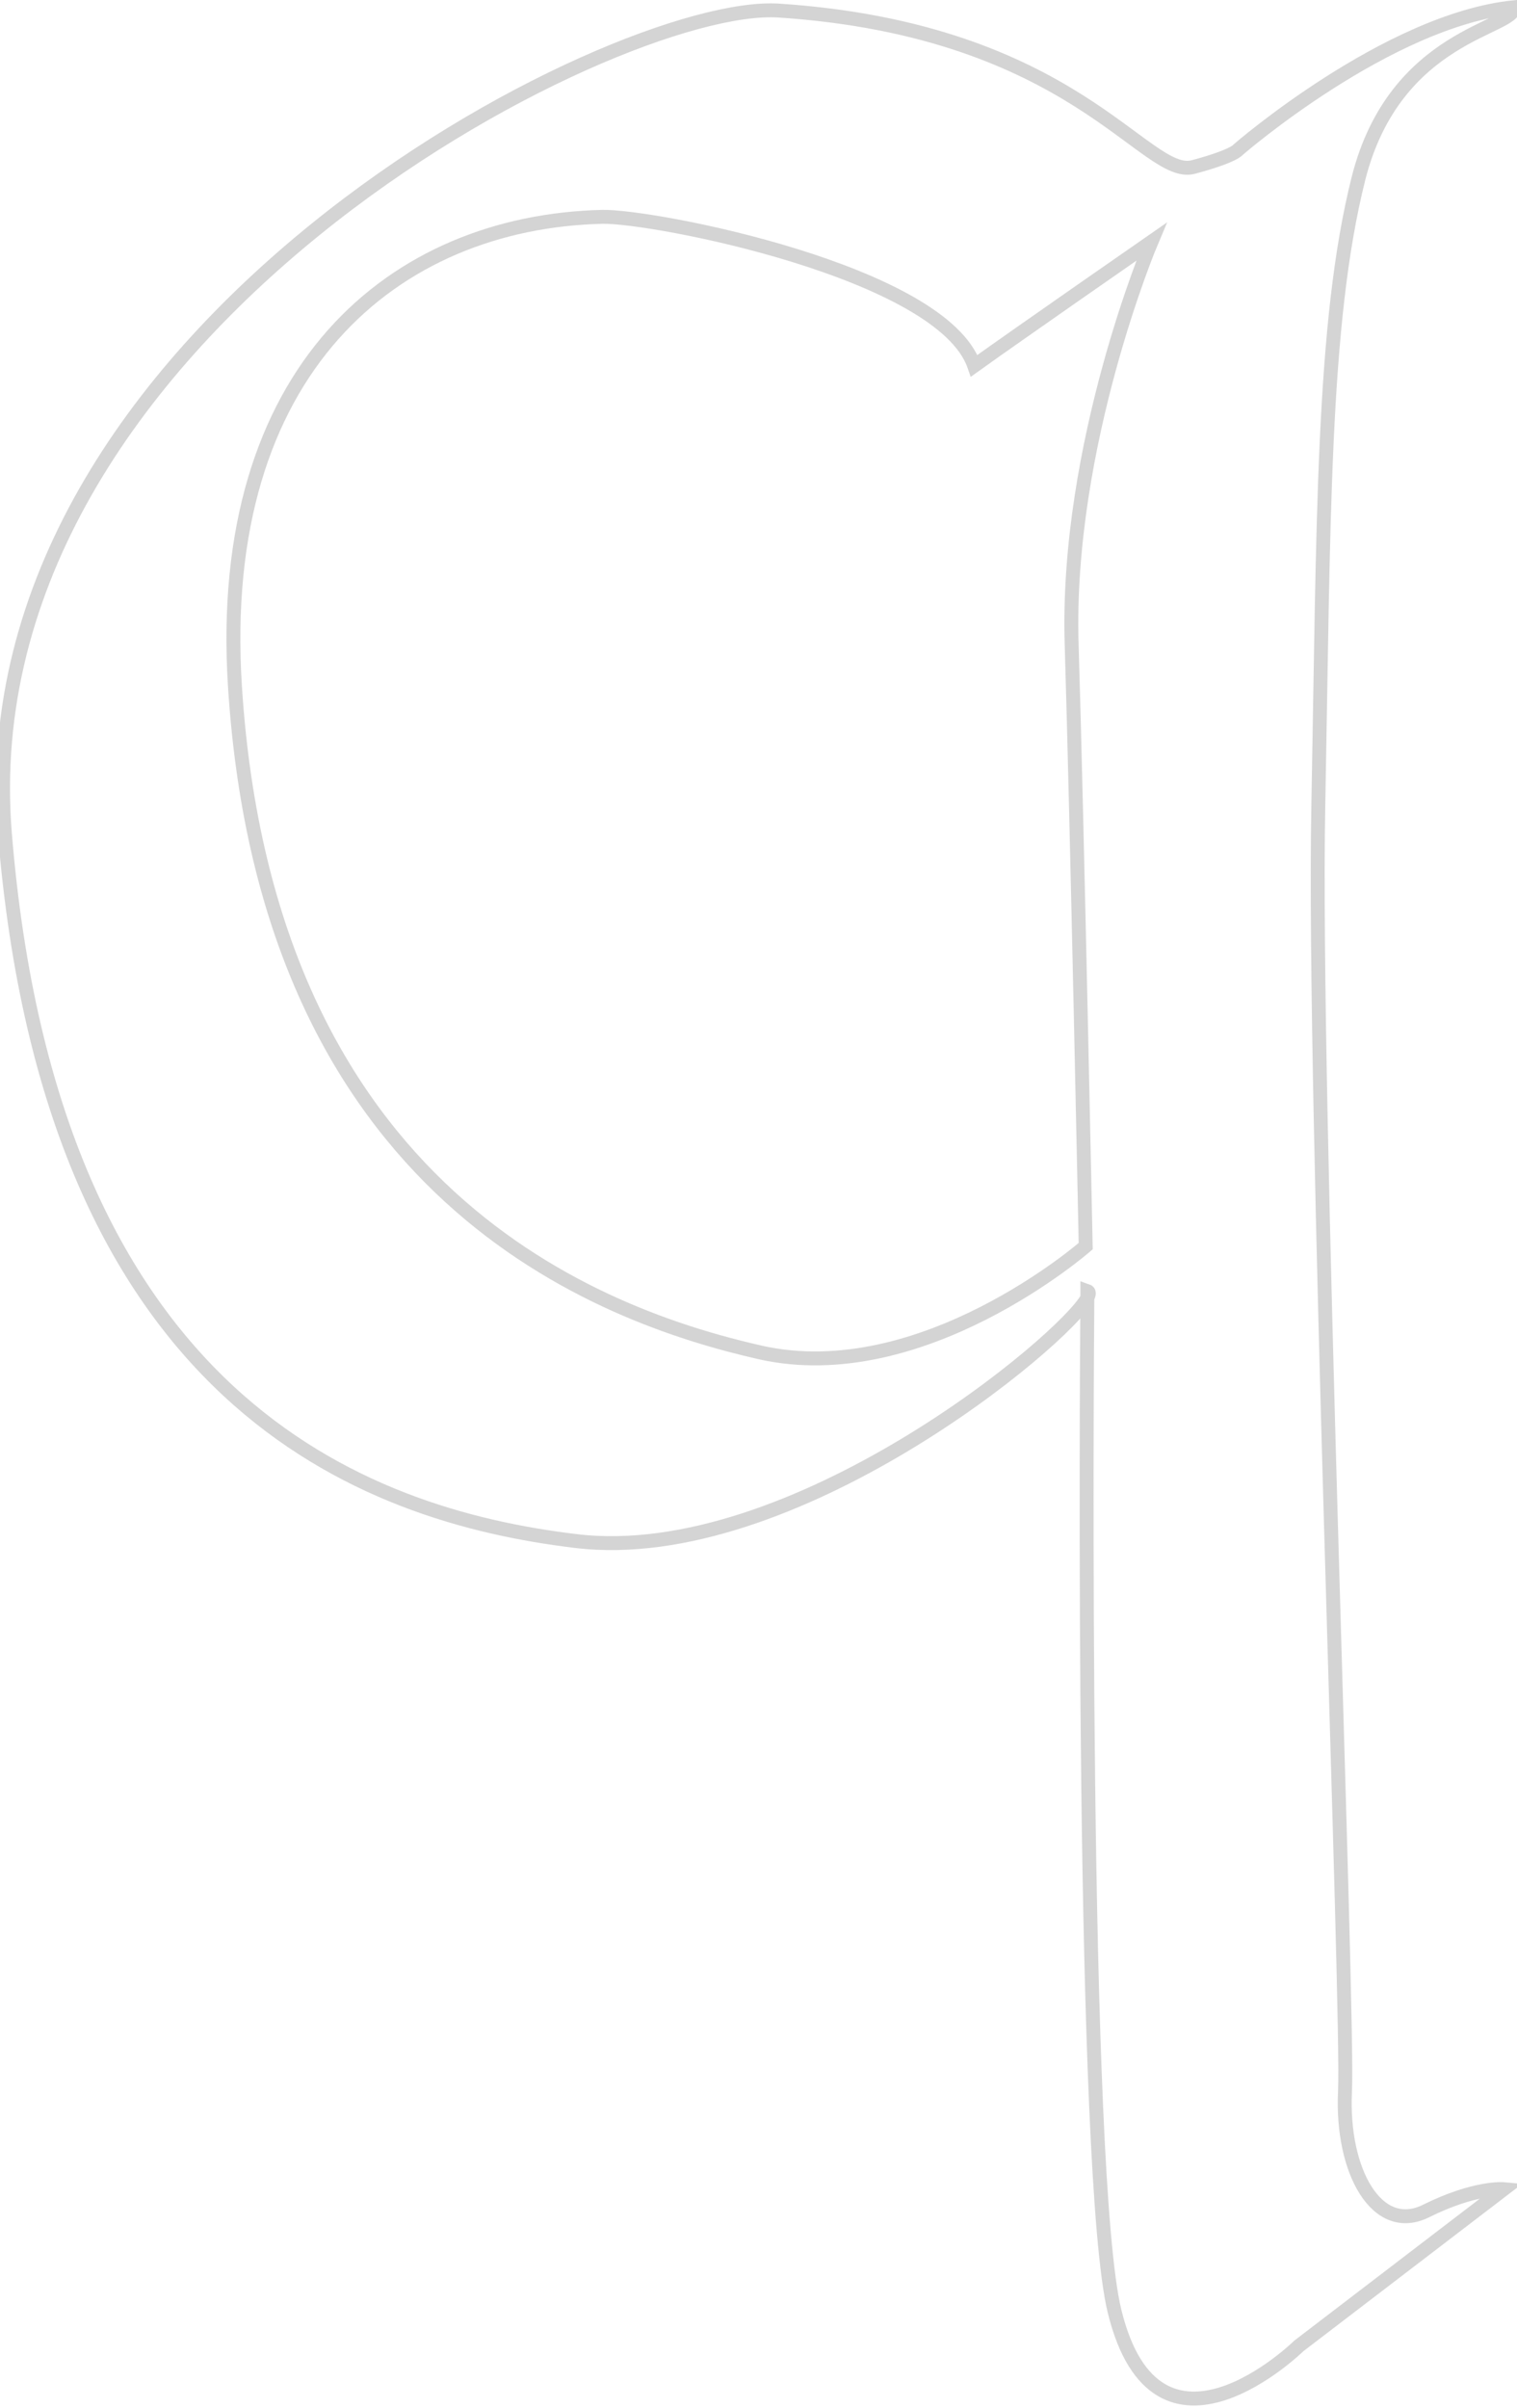 <svg version="1.2" baseProfile="tiny-ps" xmlns="http://www.w3.org/2000/svg" viewBox="0 0 109 173" width="109"
	height="173">
	<title>Page 1</title>
	<style>
		tspan {
			white-space: pre
		}

		.shp0 {
			fill: transparent;
			stroke: rgba(170, 170, 170, 0.5)
		}
	</style>
	<g id="Page 1">
		<path id="-e-q-letter" fill-rule="evenodd" class="shp0"
			d="M55.96 0.76C77.22 2.16 82.28 12.92 85.74 12C88.73 11.2 88.98 10.74 88.98 10.74C88.98 10.74 99.69 1.45 108.78 0.52C108.92 2.08 100.24 2.41 97.61 12.82C94.99 23.24 95.11 37.58 94.72 58.1C94.33 78.63 96.92 144.6 96.64 150.29C96.37 155.97 98.93 160.61 102.47 158.85C106.01 157.09 108.05 157.28 108.05 157.28L93.33 168.54C93.33 168.54 83.13 178.54 80.08 166.04C77.69 156.25 78.08 99.03 78.13 93.24C76.52 96.29 56.95 112.58 41.4 110.72C26.01 108.88 3.67 100.59 0.35 59.88C-2.58 23.82 44.19 -0.02 55.96 0.76ZM78.13 93.24C78.27 92.97 78.27 92.81 78.13 92.76C78.13 92.76 78.13 92.93 78.13 93.24ZM16.88 49.29C19.2 85.91 43.13 94.55 54.59 97.16C66.26 99.81 78.01 89.53 78.01 89.53C78.01 89.53 77.38 58.63 77 46.27C76.56 31.94 82.73 17.37 82.73 17.37C82.73 17.37 73.25 23.95 70 26.28C67.67 19.52 46.89 15.49 43.26 15.58C28.35 15.94 15.44 26.54 16.88 49.29Z" />
	</g>
</svg>